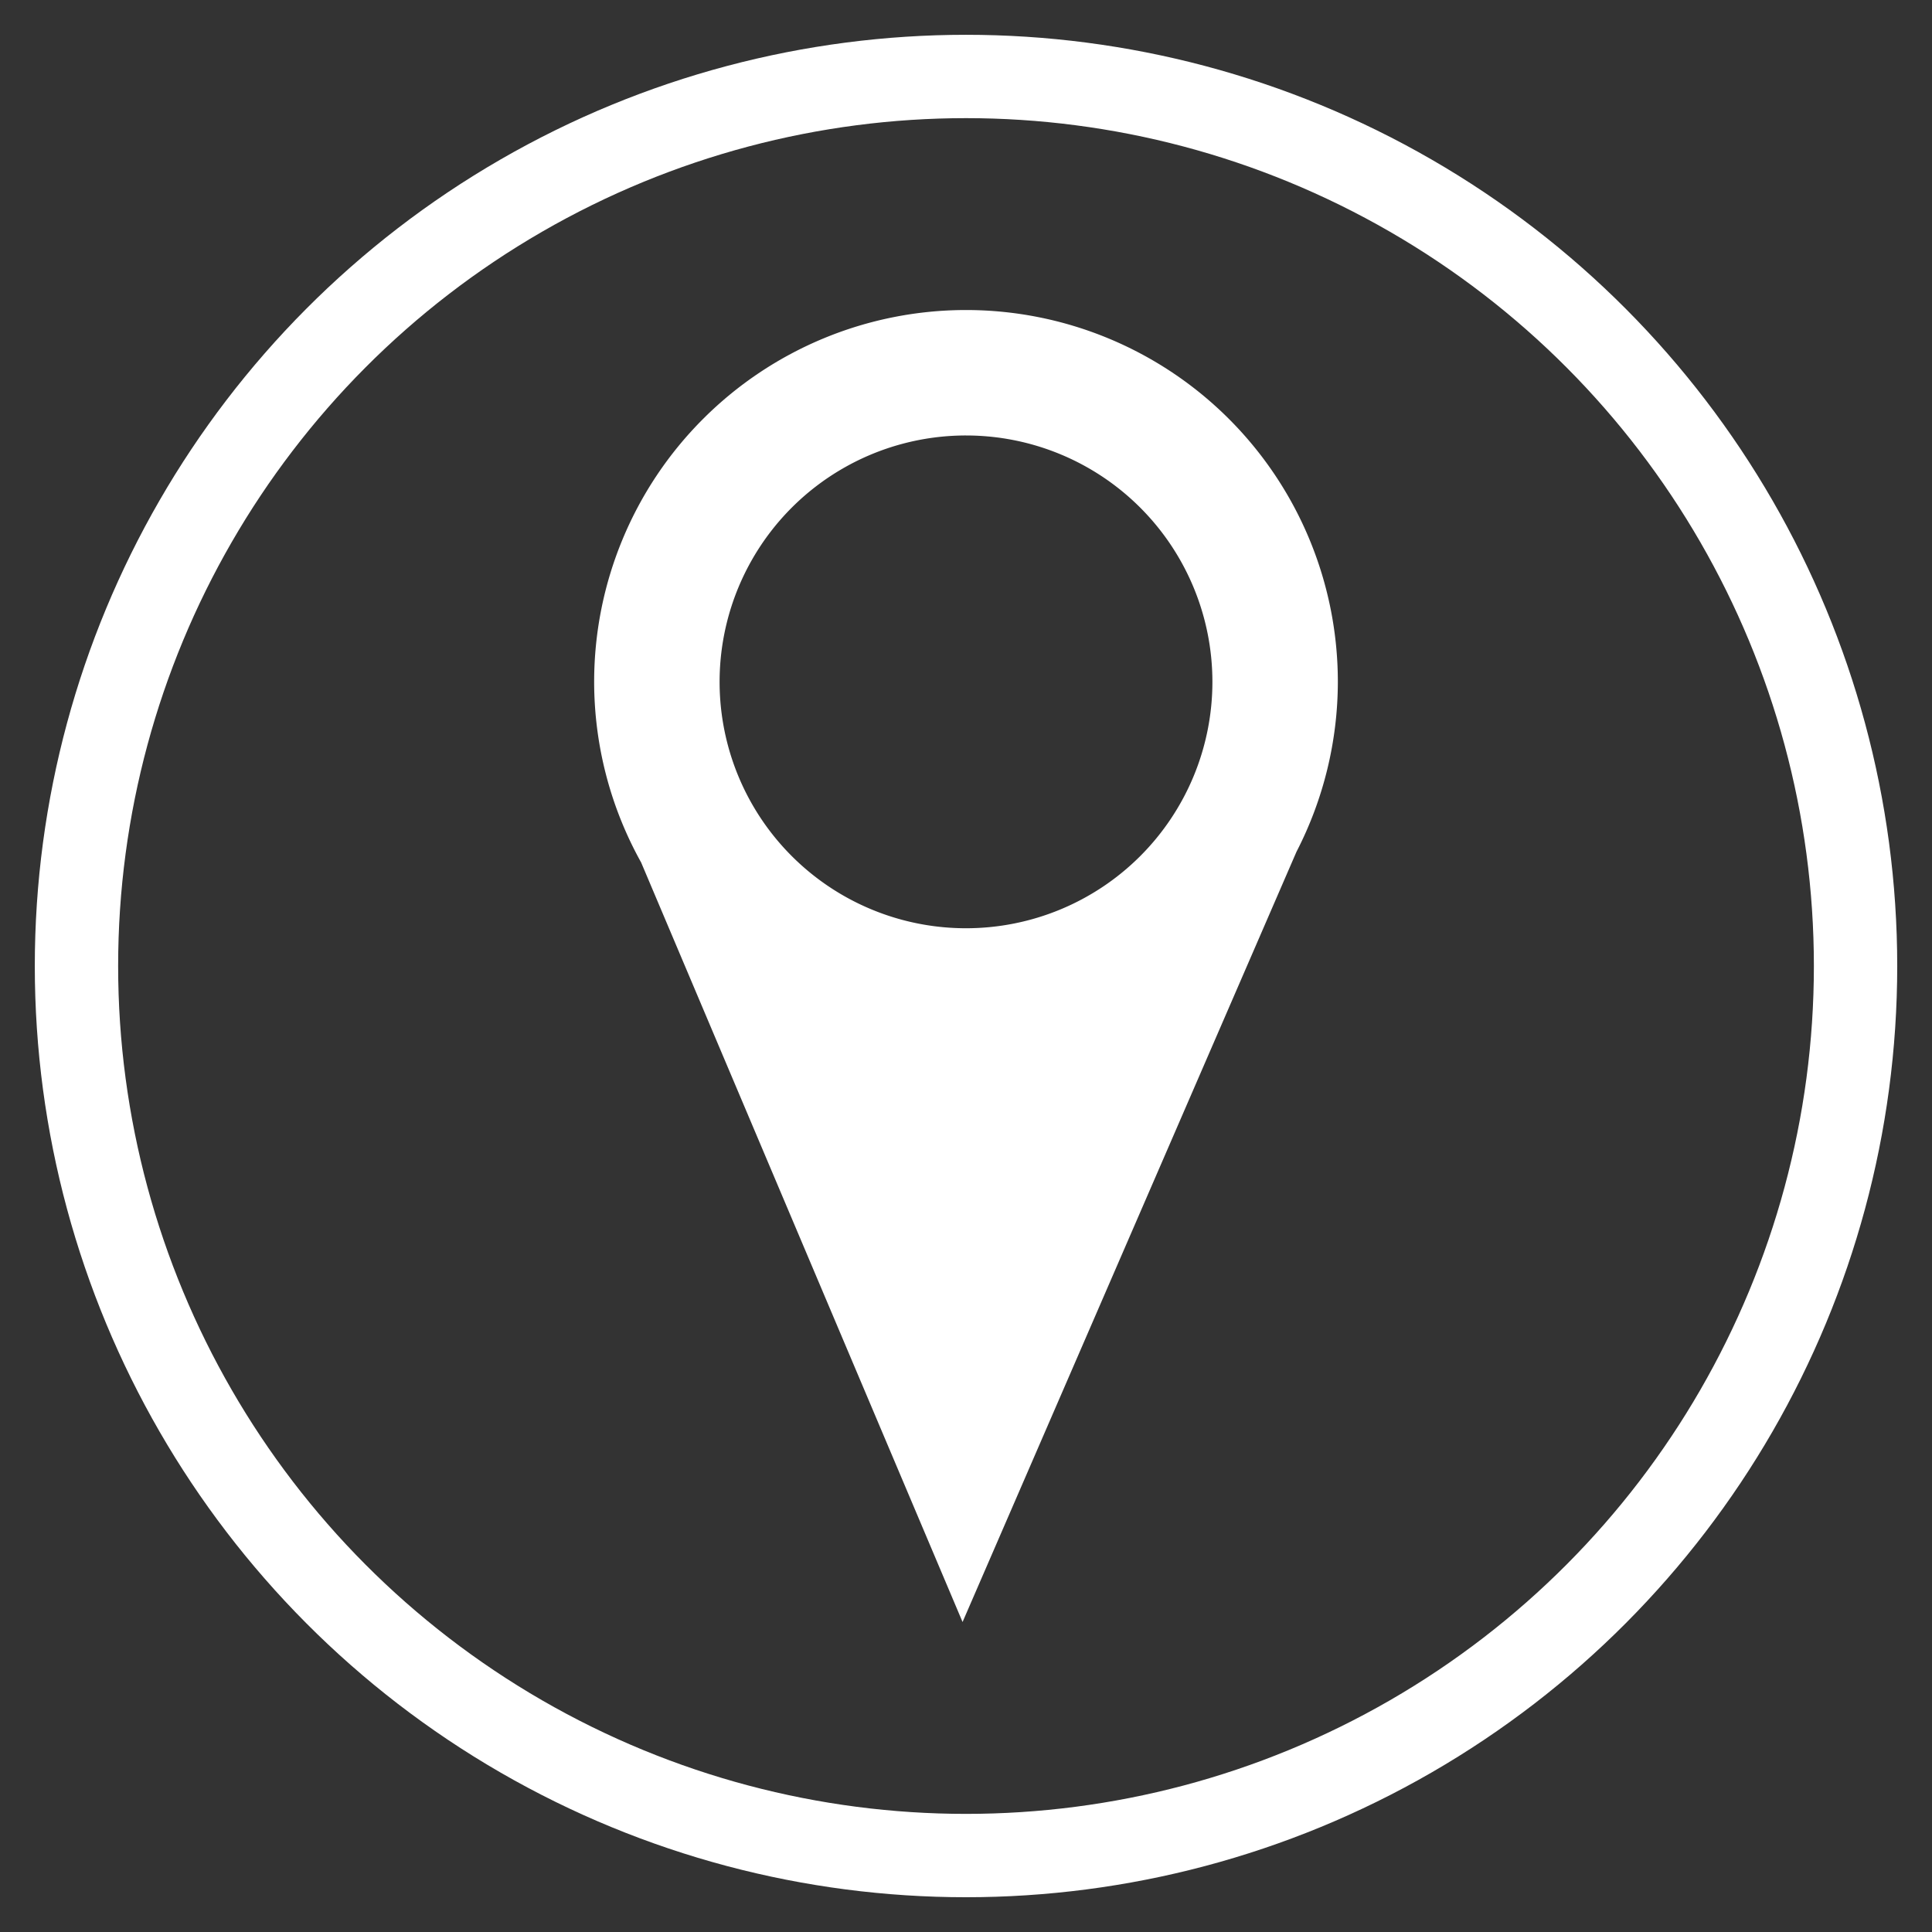 <?xml version="1.0" encoding="UTF-8" standalone="no"?>
<!-- Created with Inkscape (http://www.inkscape.org/) -->

<svg
   width="256"
   height="256"
   viewBox="0 0 67.733 67.733"
   version="1.1"
   id="svg5"
   inkscape:version="1.1.1 (3bf5ae0d25, 2021-09-20)"
   sodipodi:docname="area.svg"
   xmlns:inkscape="http://www.inkscape.org/namespaces/inkscape"
   xmlns:sodipodi="http://sodipodi.sourceforge.net/DTD/sodipodi-0.dtd"
   xmlns="http://www.w3.org/2000/svg"
   xmlns:svg="http://www.w3.org/2000/svg">
  <rect x="0" y="0" width="67.733" height="67.733" fill="#333333" stroke="none"/>
  <sodipodi:namedview
     id="namedview7"
     pagecolor="#505050"
     bordercolor="#ffffff"
     borderopacity="1"
     inkscape:pageshadow="0"
     inkscape:pageopacity="0"
     inkscape:pagecheckerboard="1"
     inkscape:document-units="mm"
     showgrid="false"
     units="px"
     width="256px"
     inkscape:zoom="2.8390888"
     inkscape:cx="105.49159"
     inkscape:cy="105.49159"
     inkscape:window-width="1920"
     inkscape:window-height="1009"
     inkscape:window-x="1912"
     inkscape:window-y="-8"
     inkscape:window-maximized="1"
     inkscape:current-layer="g5549" />
  <defs
     id="defs2" />
  <g
     inkscape:label="Ebene 1"
     inkscape:groupmode="layer"
     id="layer1">
    <circle
       style="fill:none;stroke:#ffffff;stroke-width:2.922;stroke-linejoin:round;stroke-miterlimit:4;stroke-dasharray:none;stroke-opacity:1"
       id="path846"
       cx="33.867"
       cy="33.867"
       r="31.186" />
    <g
       id="g5549"
       transform="translate(16.588,-1.398)">
      <path
         id="path6131"
         style="fill:#ffffff;stroke:none;stroke-width:3.226;stroke-linecap:round;stroke-linejoin:round"
         d="M 17.279,12.267 A 13.037,13.037 0 0 0 4.242,25.303 13.037,13.037 0 0 0 5.889,31.634 L 17.158,58.263 28.865,31.259 A 13.037,13.037 0 0 0 30.315,25.303 13.037,13.037 0 0 0 17.279,12.267 Z m 0,4.398 a 8.638,8.638 0 0 1 8.638,8.638 8.638,8.638 0 0 1 -8.638,8.638 8.638,8.638 0 0 1 -8.639,-8.638 8.638,8.638 0 0 1 8.639,-8.638 z" />
    </g>
  </g>
</svg>
